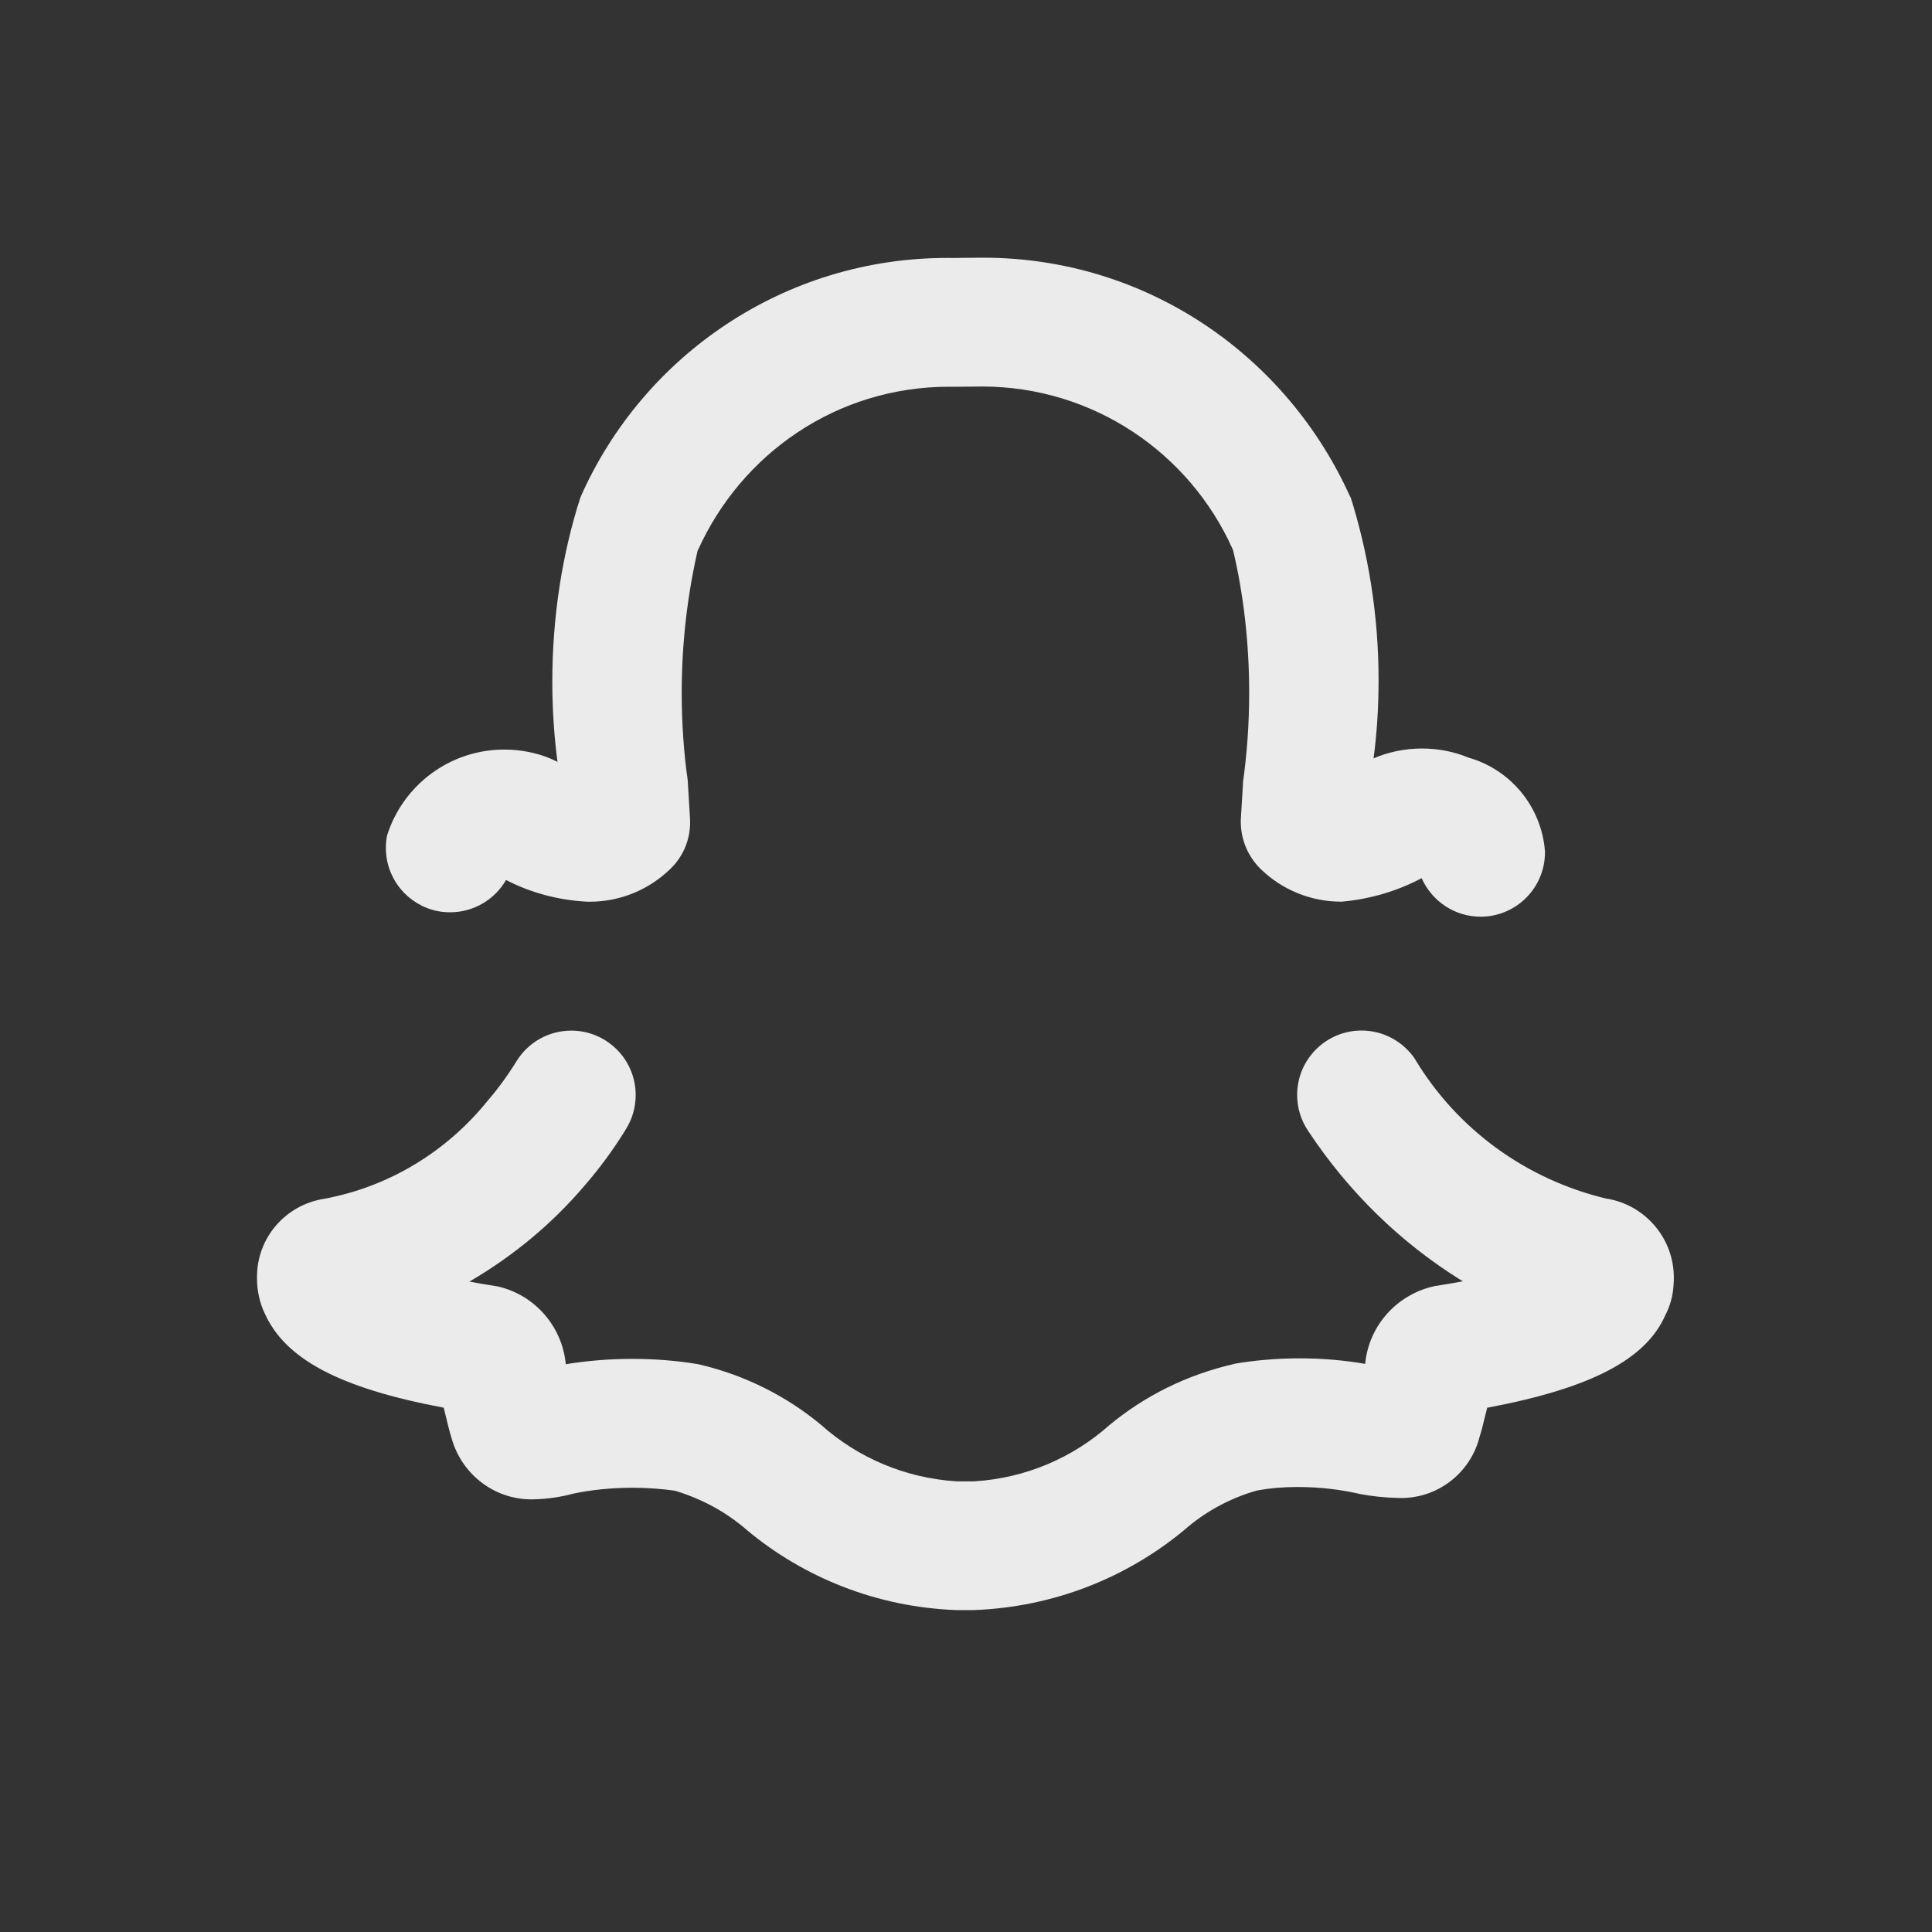 <!-- Generated by IcoMoon.io -->
<svg version="1.1" xmlns="http://www.w3.org/2000/svg" width="40" height="40" viewBox="0 0 40 40">
<rect x="0" y="0" width="40" height="40" fill="#333333" stroke="none"/>
<title>snapchat-alt</title>
<path fill="#ebebeb" d="M33.268 24.819c-1.698-0.405-3.1-1.454-3.959-2.869l-0.016-0.028c-0.243-0.356-0.647-0.586-1.104-0.586-0.736 0-1.333 0.597-1.333 1.333 0 0.279 0.086 0.538 0.232 0.752l-0.003-0.005c0.837 1.265 1.908 2.307 3.16 3.087l0.043 0.025c-0.18 0.034-0.375 0.066-0.589 0.1-0.773 0.169-1.356 0.811-1.434 1.602l-0.001 0.008c-0.408-0.073-0.879-0.115-1.359-0.115-0.469 0-0.929 0.040-1.376 0.117l0.048-0.007c-1.006 0.227-1.886 0.671-2.621 1.283l0.010-0.008c-0.748 0.666-1.721 1.095-2.792 1.161l-0.013 0.001h-0.348c-1.085-0.067-2.059-0.497-2.812-1.168l0.005 0.004c-0.715-0.596-1.58-1.036-2.53-1.257l-0.042-0.008c-0.404-0.068-0.869-0.107-1.344-0.107-0.486 0-0.962 0.041-1.426 0.119l0.050-0.007c-0.075-0.795-0.65-1.437-1.404-1.611l-0.012-0.002c-0.21-0.033-0.402-0.065-0.579-0.099 0.929-0.543 1.72-1.208 2.383-1.986l0.011-0.013c0.297-0.343 0.576-0.721 0.824-1.12l0.022-0.038c0.127-0.2 0.202-0.444 0.202-0.706 0-0.736-0.597-1.333-1.333-1.333-0.474 0-0.89 0.247-1.126 0.62l-0.003 0.005c-0.192 0.31-0.389 0.579-0.605 0.83l0.007-0.009c-0.837 1.041-2.018 1.776-3.368 2.032l-0.035 0.006c-0.785 0.128-1.377 0.801-1.377 1.612 0 0.012 0 0.025 0 0.037l-0-0.002c0 0.001 0 0.002 0 0.003 0 0.257 0.057 0.5 0.158 0.718l-0.004-0.011c0.421 0.954 1.54 1.557 3.712 1.966l0.042 0.173c0.038 0.158 0.077 0.318 0.122 0.464 0.207 0.733 0.87 1.261 1.656 1.261 0.017 0 0.034-0 0.051-0.001l-0.002 0c0.289-0.008 0.564-0.049 0.828-0.122l-0.024 0.006c0.372-0.079 0.799-0.124 1.236-0.124 0.311 0 0.617 0.023 0.916 0.067l-0.034-0.004c0.579 0.175 1.080 0.457 1.502 0.827l-0.005-0.004c1.174 0.975 2.68 1.587 4.327 1.647l0.013 0h0.348c1.67-0.063 3.185-0.681 4.376-1.674l-0.012 0.009c0.42-0.367 0.925-0.647 1.482-0.806l0.027-0.007c0.242-0.045 0.521-0.070 0.806-0.070 0.009 0 0.019 0 0.028 0h-0.001c0.003 0 0.006 0 0.010 0 0.448 0 0.884 0.052 1.302 0.15l-0.039-0.008c0.243 0.048 0.526 0.078 0.815 0.085l0.006 0c0.013 0 0.029 0.001 0.045 0.001 0.767 0 1.414-0.516 1.612-1.219l0.003-0.012c0.051-0.163 0.090-0.319 0.126-0.473l0.042-0.165c2.165-0.408 3.289-1.006 3.69-1.921 0.097-0.186 0.158-0.404 0.169-0.636l0-0.004c0.003-0.039 0.005-0.085 0.005-0.132 0-0.82-0.595-1.501-1.377-1.635l-0.010-0.001zM9.069 18.865c0.075 0.015 0.161 0.023 0.249 0.023 0.493 0 0.924-0.266 1.156-0.663l0.003-0.006c0.494 0.257 1.074 0.42 1.689 0.45l0.010 0c0.009 0 0.021 0 0.032 0 0.643 0 1.227-0.254 1.657-0.666l-0.001 0.001c0.261-0.244 0.424-0.591 0.424-0.976 0-0.027-0.001-0.055-0.002-0.081l0 0.004-0.048-0.802c-0.079-0.542-0.124-1.168-0.124-1.805 0-1.044 0.121-2.059 0.35-3.033l-0.018 0.089c0.902-2.015 2.89-3.393 5.199-3.393 0.031 0 0.063 0 0.094 0.001l-0.005-0 0.517-0.005c0.023-0 0.049-0.001 0.076-0.001 2.312 0 4.301 1.38 5.19 3.36l0.014 0.036c0.211 0.885 0.332 1.901 0.332 2.946 0 0.637-0.045 1.264-0.132 1.877l0.008-0.070-0.013 0.217-0.036 0.591c-0.001 0.016-0.001 0.034-0.001 0.053 0 0.386 0.16 0.736 0.417 0.985l0 0c0.43 0.415 1.016 0.671 1.662 0.671 0.004 0 0.007 0 0.011-0h-0.001c0.613-0.055 1.175-0.229 1.678-0.498l-0.023 0.011c0.212 0.474 0.679 0.798 1.221 0.798h0.023c0.726-0.013 1.31-0.605 1.31-1.333 0-0.008-0-0.016-0-0.025l0 0.001c-0.074-0.924-0.711-1.681-1.565-1.931l-0.015-0.004c-0.286-0.12-0.618-0.19-0.967-0.19-0.362 0-0.706 0.075-1.018 0.211l0.016-0.006c0.066-0.486 0.104-1.047 0.104-1.617 0-1.347-0.211-2.645-0.601-3.862l0.025 0.089c-1.318-2.955-4.231-4.977-7.615-4.977-0.040 0-0.079 0-0.119 0.001l-0.517 0.005c-0.030-0-0.066-0.001-0.101-0.001-3.38 0-6.288 2.021-7.581 4.921l-0.021 0.053c-0.366 1.136-0.577 2.442-0.577 3.798 0 0.586 0.039 1.163 0.116 1.728l-0.007-0.066c-0.046-0.021-0.095-0.044-0.148-0.069-0.282-0.118-0.611-0.186-0.955-0.186-1.134 0-2.094 0.741-2.423 1.765l-0.005 0.018c-0.015 0.076-0.024 0.163-0.024 0.252 0 0.648 0.461 1.188 1.073 1.31l0.009 0.001z"></path>
</svg>
